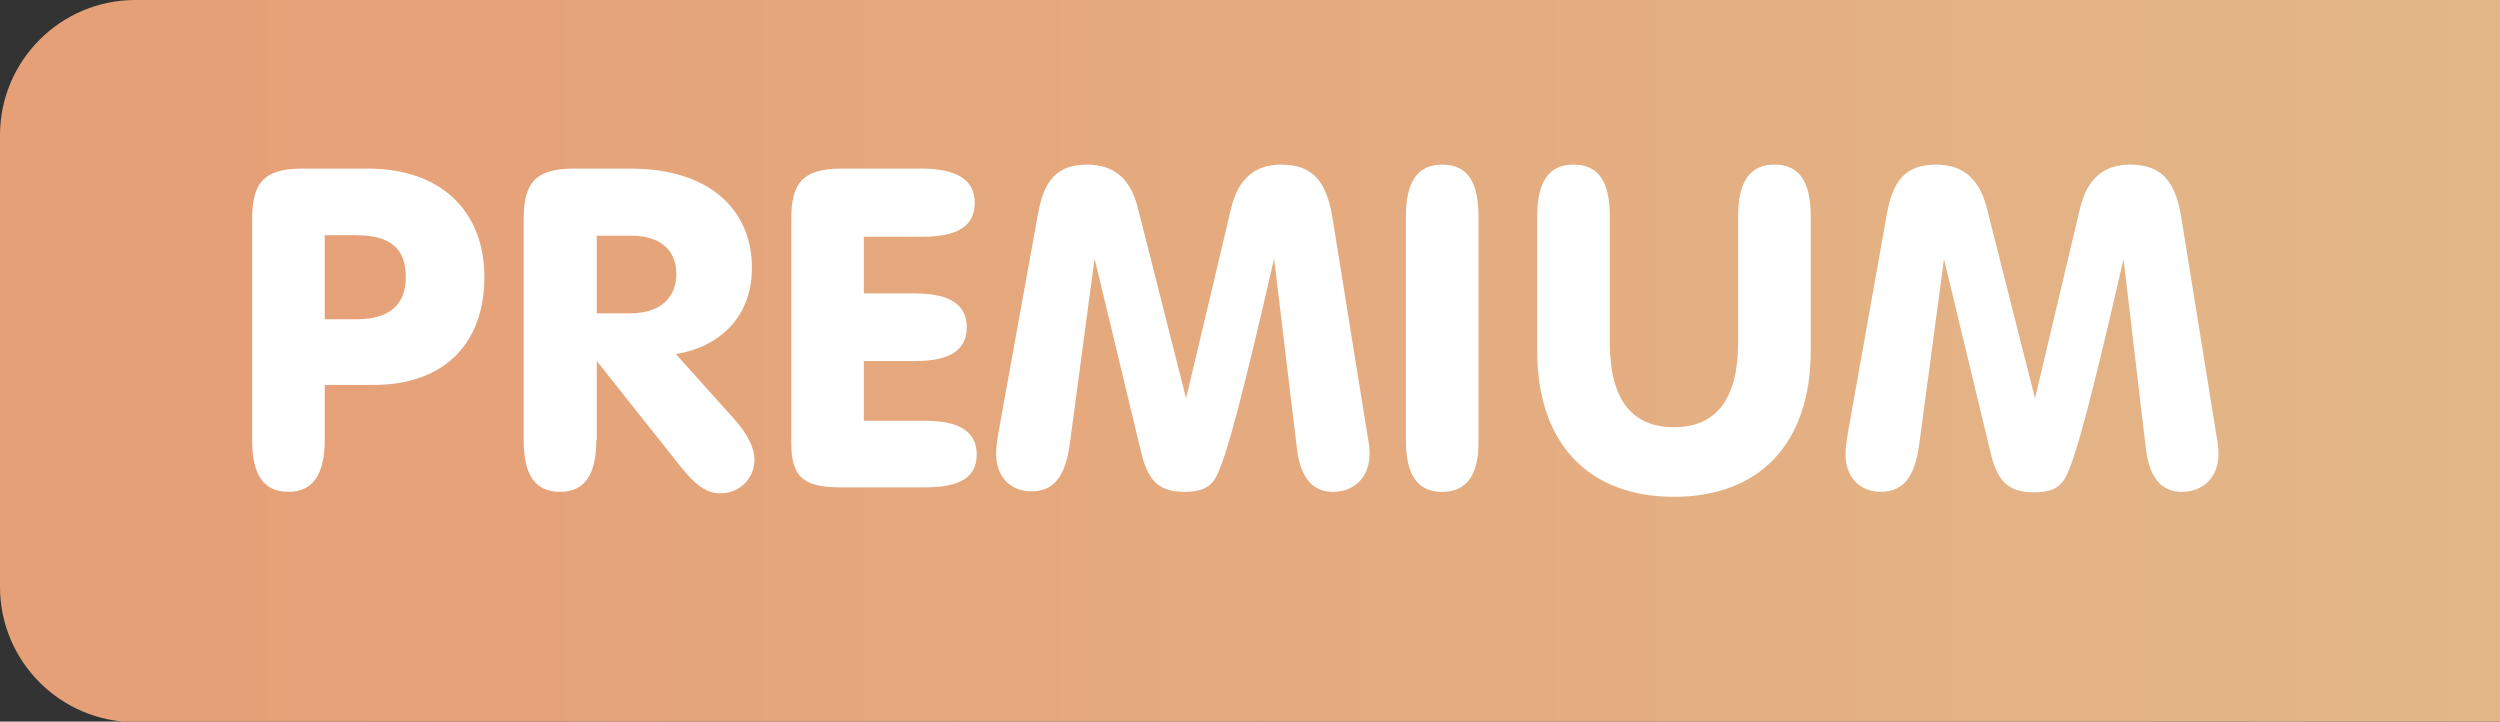 <?xml version="1.0" encoding="utf-8"?>
<!-- Generator: Adobe Illustrator 24.0.0, SVG Export Plug-In . SVG Version: 6.00 Build 0)  -->
<svg version="1.1" id="Layer_1" xmlns="http://www.w3.org/2000/svg" xmlns:xlink="http://www.w3.org/1999/xlink" x="0px" y="0px"
	 viewBox="0 0 50.27 14.51" style="enable-background:new 0 0 50.27 14.51;" xml:space="preserve">
<rect x="0" y="0" width="50.27" height="14.51" fill="#333333" stroke="none"/>
<style type="text/css">
	.st0{fill:url(#SVGID_1_);}
	.st1{fill:#FFFFFF;}
</style>
<g>
	<linearGradient id="SVGID_1_" gradientUnits="userSpaceOnUse" x1="0" y1="7.256" x2="50.266" y2="7.256">
		<stop  offset="0.087" style="stop-color:#E6A077"/>
		<stop  offset="1" style="stop-color:#E3B788"/>
	</linearGradient>
	<path class="st0" d="M50.27,0H2.72C1.22,0,0,1.22,0,2.72v9.08c0,1.5,1.22,2.72,2.72,2.72h47.55"/>
</g>
<g>
	<path class="st1" d="M5.8,9.89c-0.5,0-0.73-0.34-0.73-1.04V4.42c0-0.71,0.2-1.03,1.01-1.03h1.32c1.47,0,2.34,0.86,2.34,2.18
		c0,1.34-0.81,2.17-2.23,2.17H6.53v1.1C6.53,9.54,6.29,9.89,5.8,9.89z M7.16,6.42c0.67,0,1-0.29,1-0.85c0-0.58-0.32-0.84-1-0.84
		H6.53v1.69H7.16z"/>
	<path class="st1" d="M11.99,8.85c0,0.69-0.23,1.04-0.73,1.04c-0.5,0-0.73-0.34-0.73-1.04V4.42c0-0.71,0.2-1.03,1.01-1.03h1.14
		c1.58,0,2.44,0.82,2.44,2c0,0.91-0.57,1.57-1.53,1.73l1.15,1.28c0.29,0.32,0.43,0.6,0.43,0.84c0,0.38-0.29,0.68-0.69,0.68
		c-0.29,0-0.51-0.19-0.78-0.52l-1.7-2.14V8.85z M12.67,6.3c0.59,0,0.93-0.3,0.93-0.79c0-0.48-0.32-0.77-0.91-0.77h-0.69V6.3H12.67z"
		/>
	<path class="st1" d="M19.6,4.08c0,0.46-0.34,0.68-1.04,0.68h-1.19V5.9h1.03c0.69,0,1.04,0.22,1.04,0.68c0,0.46-0.34,0.68-1.04,0.68
		h-1.03v1.2h1.23c0.69,0,1.04,0.22,1.04,0.68S19.3,9.8,18.6,9.8h-1.7c-0.78,0-0.99-0.23-0.99-0.92V4.42c0-0.71,0.2-1.03,1.01-1.03
		h1.64C19.25,3.4,19.6,3.62,19.6,4.08z"/>
	<path class="st1" d="M20.87,4.31c0.12-0.67,0.37-1,0.99-1c0.54,0,0.87,0.28,1.02,0.87l0.97,3.83l0.91-3.84
		c0.14-0.57,0.47-0.86,1-0.86c0.64,0,0.91,0.34,1.03,1.05l0.71,4.41c0.03,0.15,0.04,0.27,0.04,0.35c0,0.48-0.31,0.77-0.74,0.77
		c-0.41,0-0.65-0.29-0.72-0.86l-0.46-3.83c-0.6,2.61-0.97,4.08-1.19,4.43c-0.13,0.2-0.32,0.26-0.61,0.26
		c-0.48,0-0.72-0.19-0.86-0.74l-0.95-3.95l-0.5,3.74c-0.09,0.64-0.32,0.94-0.77,0.94c-0.41,0-0.71-0.28-0.71-0.76
		c0-0.11,0.02-0.26,0.05-0.44L20.87,4.31z"/>
	<path class="st1" d="M29,9.89c-0.5,0-0.73-0.34-0.73-1.04v-4.5c0-0.69,0.23-1.04,0.73-1.04c0.5,0,0.73,0.34,0.73,1.04v4.5
		C29.74,9.54,29.5,9.89,29,9.89z"/>
	<path class="st1" d="M30.91,4.35c0-0.69,0.23-1.04,0.73-1.04c0.5,0,0.73,0.34,0.73,1.04v2.54c0,1.14,0.44,1.7,1.29,1.7
		c0.85,0,1.29-0.57,1.29-1.7V4.35c0-0.69,0.23-1.04,0.73-1.04c0.5,0,0.73,0.34,0.73,1.04v2.7c0,1.91-1.07,2.94-2.75,2.94
		c-1.68,0-2.75-1.03-2.75-2.94V4.35z"/>
	<path class="st1" d="M37.94,4.31c0.12-0.67,0.37-1,0.99-1c0.54,0,0.87,0.28,1.02,0.87l0.97,3.83l0.91-3.84
		c0.14-0.57,0.47-0.86,1-0.86c0.64,0,0.91,0.34,1.03,1.05l0.71,4.41c0.03,0.15,0.04,0.27,0.04,0.35c0,0.48-0.31,0.77-0.74,0.77
		c-0.41,0-0.65-0.29-0.72-0.86L42.7,5.21c-0.6,2.61-0.97,4.08-1.19,4.43c-0.13,0.2-0.32,0.26-0.61,0.26c-0.48,0-0.72-0.19-0.86-0.74
		l-0.95-3.95l-0.5,3.74c-0.09,0.64-0.32,0.94-0.77,0.94c-0.41,0-0.71-0.28-0.71-0.76c0-0.11,0.02-0.26,0.05-0.44L37.94,4.31z"/>
</g>
</svg>

